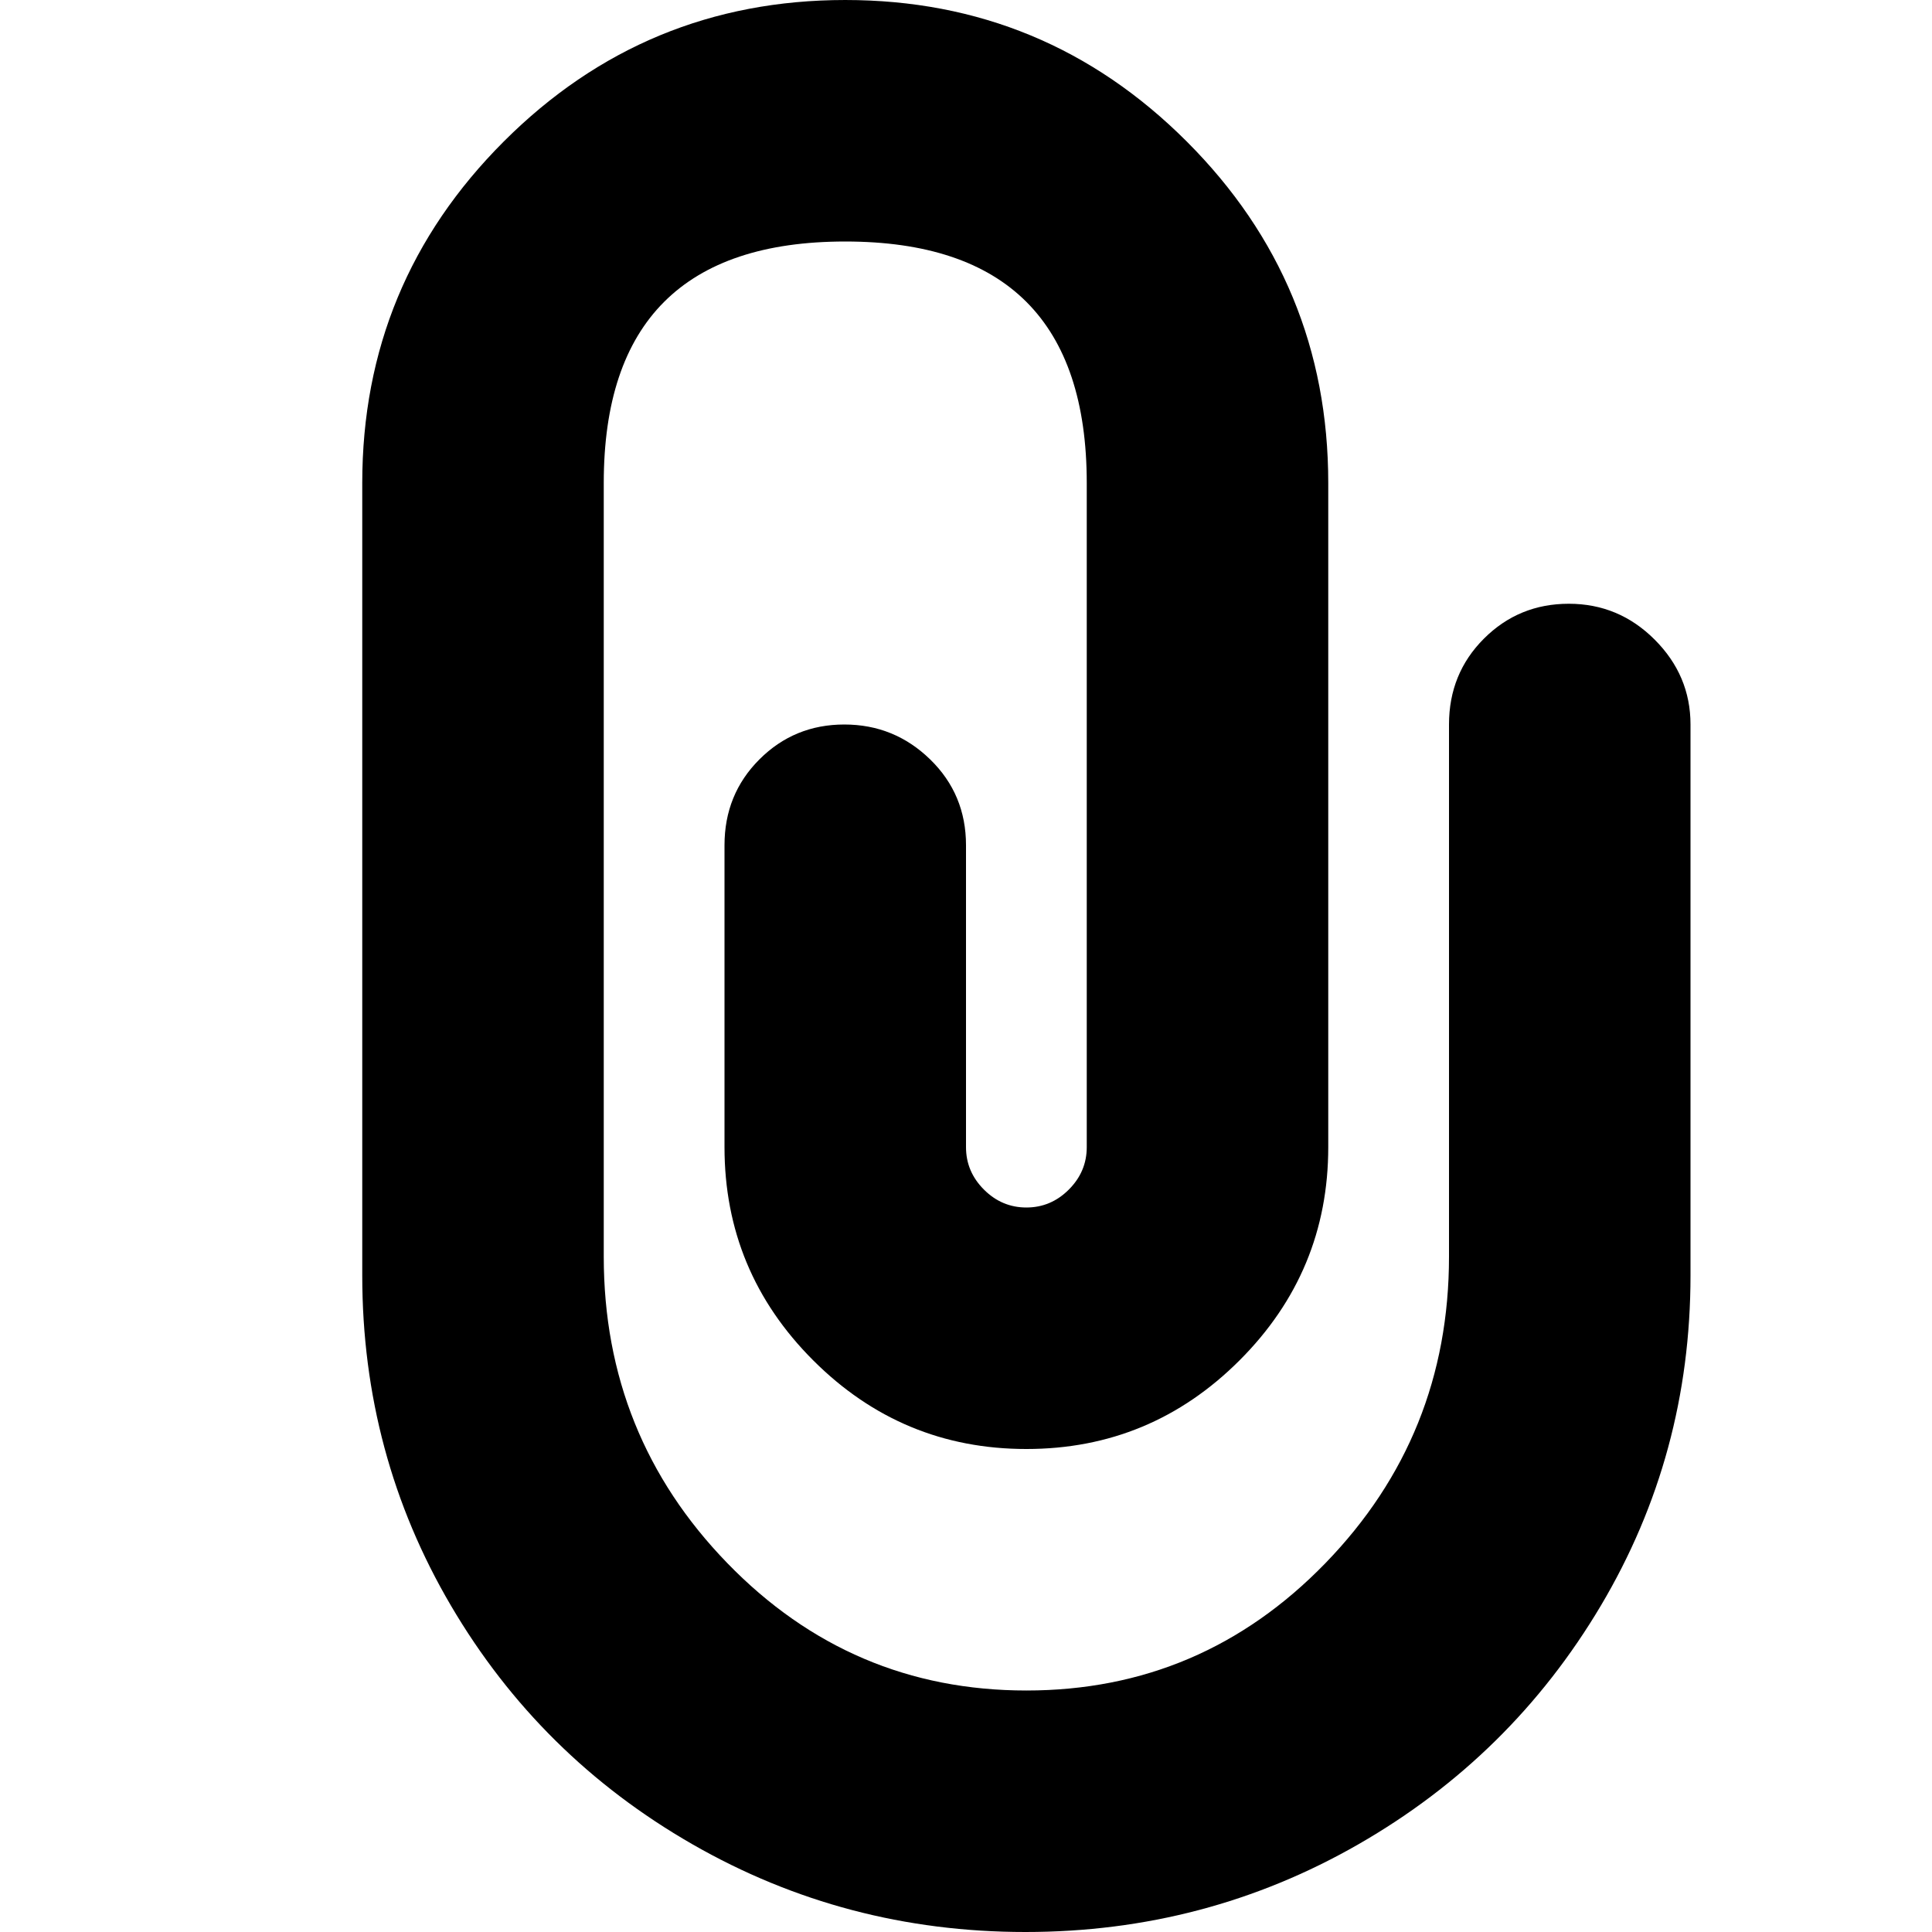 <?xml version="1.0" encoding="utf-8"?> <!-- Generator: IcoMoon.io --> <!DOCTYPE svg PUBLIC "-//W3C//DTD SVG 1.1//EN" "http://www.w3.org/Graphics/SVG/1.1/DTD/svg11.dtd"> <svg width="512" height="512" viewBox="0 0 512 512" xmlns="http://www.w3.org/2000/svg" xmlns:xlink="http://www.w3.org/1999/xlink" fill="#000000"><path d="M 271.75,512.00q-47.75,0.00 -88.25-23.25t-64.00-63.25t-23.50-87.50l0.00-210.00 q0.00-53.00 37.50-90.50t 90.50-37.50t 90.50,37.50t 37.50,90.50l0.00,176.00 q0.00,33.00 -23.50,56.50t-56.50,23.50t-56.50-23.50t-23.50-56.50l0.00-80.00 q0.00-13.50 9.25-22.75t 22.50-9.25t 22.75,9.25t 9.50,22.75l0.00,80.00 q0.00,6.50 4.75,11.25t 11.25,4.75t 11.25-4.75t 4.75-11.25l0.00-176.00 q0.00-64.00 -64.00-64.00 t-64.00,64.00l0.00,205.00 q0.00,47.50 32.75,81.25t 79.25,33.75t 79.25-33.75t 32.75-81.25l0.00-141.00 q0.00-13.50 9.25-22.75t 22.50-9.25t 22.75,9.50t 9.50,22.50l0.00,146.00 q0.00,47.50 -23.75,87.50t-64.25,63.25t-88.25,23.25z" ></path></svg>